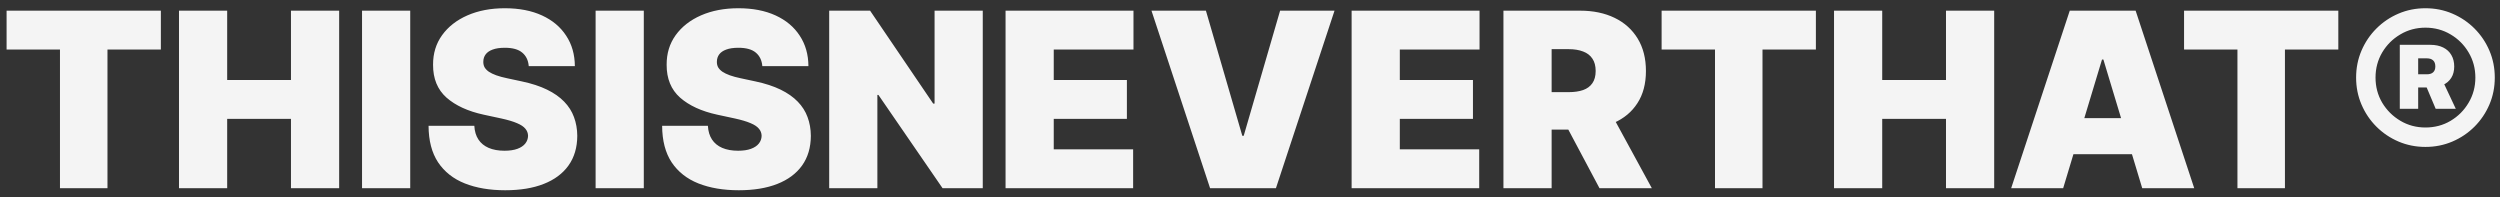 <svg width="279" height="22" viewBox="0 0 279 22" fill="none" xmlns="http://www.w3.org/2000/svg">
<rect x="0" y="0" width="279" height="22" fill="#333333" stroke="none"/>
<path d="M0.735 5.524V1.191H17.952V5.524H11.994V21H6.693V5.524H0.735ZM19.976 21V1.191H25.353V8.929H32.472V1.191H37.85V21H32.472V13.262H25.353V21H19.976ZM45.781 1.191V21H40.403V1.191H45.781ZM59.008 7.381C58.956 6.737 58.715 6.234 58.282 5.873C57.857 5.512 57.209 5.331 56.338 5.331C55.784 5.331 55.329 5.399 54.975 5.534C54.626 5.663 54.368 5.84 54.201 6.066C54.033 6.292 53.946 6.55 53.94 6.84C53.927 7.078 53.969 7.294 54.065 7.488C54.169 7.675 54.33 7.846 54.549 8.001C54.768 8.149 55.049 8.284 55.391 8.407C55.732 8.529 56.139 8.639 56.609 8.736L58.234 9.084C59.33 9.316 60.269 9.622 61.049 10.003C61.829 10.383 62.467 10.831 62.964 11.347C63.46 11.857 63.825 12.43 64.057 13.069C64.295 13.707 64.418 14.403 64.424 15.158C64.418 16.46 64.092 17.563 63.447 18.466C62.803 19.369 61.881 20.055 60.681 20.526C59.488 20.997 58.054 21.232 56.377 21.232C54.655 21.232 53.153 20.977 51.87 20.468C50.593 19.959 49.6 19.175 48.891 18.118C48.188 17.054 47.833 15.693 47.827 14.036H52.934C52.966 14.642 53.117 15.152 53.388 15.564C53.659 15.977 54.04 16.29 54.53 16.502C55.026 16.715 55.616 16.822 56.3 16.822C56.874 16.822 57.354 16.751 57.741 16.609C58.128 16.467 58.421 16.27 58.621 16.019C58.821 15.767 58.924 15.48 58.931 15.158C58.924 14.855 58.824 14.591 58.631 14.365C58.444 14.133 58.134 13.926 57.702 13.746C57.27 13.559 56.687 13.385 55.952 13.223L53.978 12.798C52.224 12.418 50.841 11.782 49.829 10.893C48.823 9.996 48.323 8.774 48.33 7.227C48.323 5.969 48.659 4.87 49.336 3.928C50.019 2.981 50.964 2.242 52.17 1.714C53.382 1.185 54.772 0.92 56.338 0.92C57.938 0.92 59.321 1.188 60.488 1.723C61.655 2.258 62.554 3.013 63.186 3.987C63.825 4.954 64.147 6.085 64.154 7.381H59.008ZM71.848 1.191V21H66.47V1.191H71.848ZM85.075 7.381C85.023 6.737 84.781 6.234 84.349 5.873C83.924 5.512 83.276 5.331 82.405 5.331C81.85 5.331 81.396 5.399 81.041 5.534C80.693 5.663 80.435 5.84 80.267 6.066C80.1 6.292 80.013 6.55 80.006 6.84C79.993 7.078 80.035 7.294 80.132 7.488C80.235 7.675 80.397 7.846 80.616 8.001C80.835 8.149 81.115 8.284 81.457 8.407C81.799 8.529 82.205 8.639 82.676 8.736L84.301 9.084C85.397 9.316 86.335 9.622 87.115 10.003C87.896 10.383 88.534 10.831 89.031 11.347C89.527 11.857 89.891 12.43 90.124 13.069C90.362 13.707 90.485 14.403 90.491 15.158C90.485 16.46 90.159 17.563 89.514 18.466C88.869 19.369 87.947 20.055 86.748 20.526C85.555 20.997 84.12 21.232 82.444 21.232C80.722 21.232 79.22 20.977 77.936 20.468C76.66 19.959 75.667 19.175 74.957 18.118C74.255 17.054 73.9 15.693 73.894 14.036H79.001C79.033 14.642 79.184 15.152 79.455 15.564C79.726 15.977 80.106 16.29 80.596 16.502C81.093 16.715 81.683 16.822 82.366 16.822C82.94 16.822 83.421 16.751 83.808 16.609C84.195 16.467 84.488 16.27 84.688 16.019C84.888 15.767 84.991 15.48 84.997 15.158C84.991 14.855 84.891 14.591 84.697 14.365C84.51 14.133 84.201 13.926 83.769 13.746C83.337 13.559 82.753 13.385 82.018 13.223L80.045 12.798C78.291 12.418 76.908 11.782 75.896 10.893C74.89 9.996 74.39 8.774 74.397 7.227C74.39 5.969 74.725 4.87 75.402 3.928C76.086 2.981 77.031 2.242 78.236 1.714C79.449 1.185 80.838 0.92 82.405 0.92C84.004 0.92 85.387 1.188 86.555 1.723C87.722 2.258 88.621 3.013 89.253 3.987C89.891 4.954 90.214 6.085 90.22 7.381H85.075ZM109.676 1.191V21H105.188L98.031 10.593H97.915V21H92.537V1.191H97.102L104.143 11.56H104.298V1.191H109.676ZM112.22 21V1.191H126.496V5.524H117.598V8.929H125.761V13.262H117.598V16.667H126.457V21H112.22ZM134.58 1.191L138.642 15.158H138.797L142.859 1.191H148.933L142.395 21H135.044L128.505 1.191H134.58ZM150.841 21V1.191H165.117V5.524H156.219V8.929H164.382V13.262H156.219V16.667H165.079V21H150.841ZM167.784 21V1.191H176.335C177.805 1.191 179.091 1.459 180.194 1.994C181.297 2.529 182.154 3.3 182.767 4.306C183.379 5.312 183.686 6.517 183.686 7.923C183.686 9.342 183.37 10.538 182.738 11.511C182.112 12.485 181.232 13.22 180.097 13.717C178.969 14.213 177.65 14.462 176.141 14.462H171.034V10.283H175.058C175.69 10.283 176.228 10.206 176.673 10.051C177.125 9.89 177.47 9.635 177.708 9.287C177.953 8.939 178.076 8.484 178.076 7.923C178.076 7.356 177.953 6.895 177.708 6.54C177.47 6.179 177.125 5.915 176.673 5.747C176.228 5.573 175.69 5.486 175.058 5.486H173.162V21H167.784ZM179.391 11.908L184.343 21H178.501L173.665 11.908H179.391ZM185.436 5.524V1.191H202.653V5.524H196.695V21H191.394V5.524H185.436ZM204.677 21V1.191H210.055V8.929H217.173V1.191H222.551V21H217.173V13.262H210.055V21H204.677ZM230.25 21H224.447L230.985 1.191H238.336L244.875 21H239.071L234.738 6.646H234.583L230.25 21ZM229.167 13.185H240.077V17.209H229.167V13.185ZM243.741 5.524V1.191H260.957V5.524H254.999V21H249.699V5.524H243.741ZM267.817 12.14V5.002H271.222C271.783 5.002 272.263 5.102 272.663 5.302C273.063 5.502 273.366 5.782 273.572 6.143C273.785 6.505 273.891 6.93 273.891 7.42C273.891 7.917 273.782 8.339 273.562 8.687C273.343 9.035 273.03 9.303 272.624 9.49C272.218 9.671 271.731 9.761 271.164 9.761H268.92V8.291H270.835C271.144 8.291 271.38 8.217 271.541 8.068C271.702 7.92 271.783 7.704 271.783 7.42C271.783 7.117 271.702 6.891 271.541 6.743C271.38 6.588 271.144 6.511 270.835 6.511H269.868V12.14H267.817ZM272.537 8.89L274.065 12.14H271.821L270.448 8.89H272.537ZM270.68 16.396C269.61 16.396 268.607 16.196 267.672 15.796C266.737 15.396 265.915 14.842 265.206 14.133C264.496 13.423 263.942 12.601 263.542 11.666C263.142 10.731 262.942 9.729 262.942 8.658C262.942 7.588 263.142 6.585 263.542 5.65C263.942 4.715 264.496 3.893 265.206 3.184C265.915 2.474 266.737 1.92 267.672 1.52C268.607 1.12 269.61 0.92 270.68 0.92C271.751 0.92 272.753 1.12 273.688 1.52C274.623 1.92 275.445 2.474 276.155 3.184C276.864 3.893 277.418 4.715 277.818 5.65C278.218 6.585 278.418 7.588 278.418 8.658C278.418 9.729 278.218 10.731 277.818 11.666C277.418 12.601 276.864 13.423 276.155 14.133C275.445 14.842 274.623 15.396 273.688 15.796C272.753 16.196 271.751 16.396 270.68 16.396ZM270.68 14.229C271.712 14.229 272.647 13.981 273.485 13.485C274.33 12.982 275 12.308 275.497 11.463C276 10.618 276.251 9.683 276.251 8.658C276.251 7.633 276 6.698 275.497 5.853C275 5.009 274.33 4.338 273.485 3.841C272.64 3.338 271.705 3.087 270.68 3.087C269.655 3.087 268.72 3.338 267.875 3.841C267.03 4.338 266.357 5.009 265.854 5.853C265.357 6.698 265.109 7.633 265.109 8.658C265.109 9.683 265.357 10.618 265.854 11.463C266.357 12.301 267.03 12.972 267.875 13.475C268.72 13.978 269.655 14.229 270.68 14.229Z" fill="#F4F4F4"/>
</svg>
